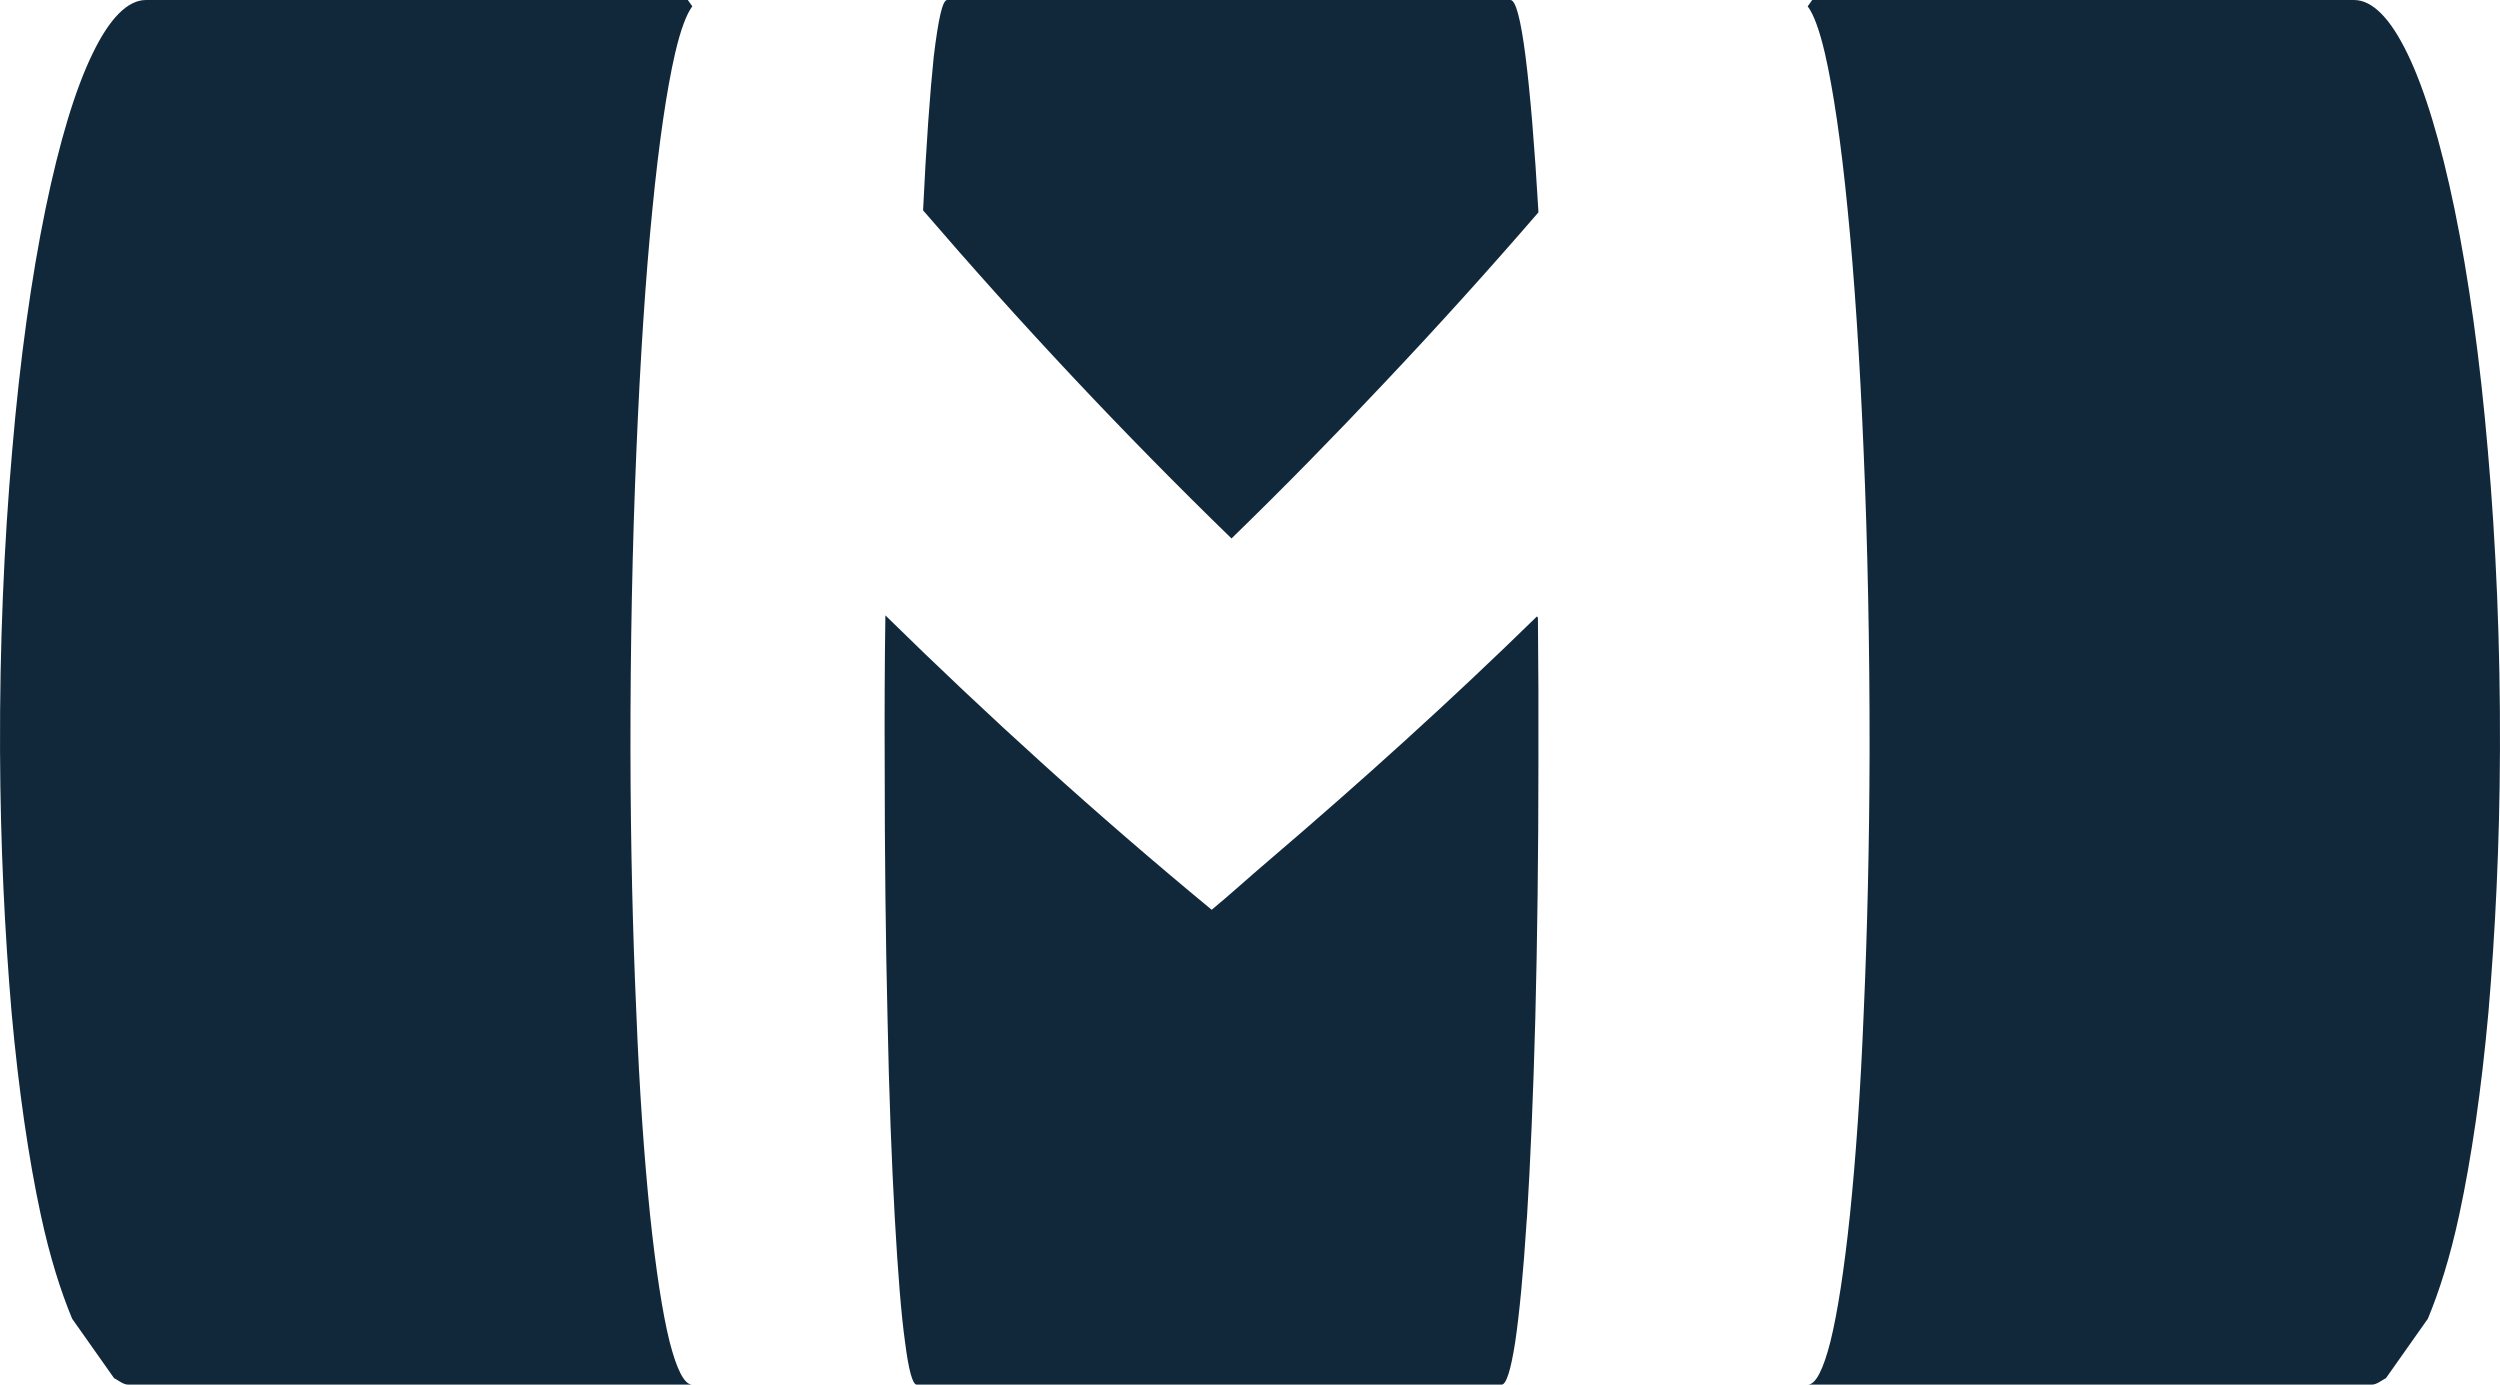 <svg class="mobi-logo-small" width="65px" height="36px" viewBox="0 0 65 36" version="1.1" xmlns="http://www.w3.org/2000/svg" xmlns:xlink="http://www.w3.org/1999/xlink">
    <g stroke="none" stroke-width="1" fill="none" fill-rule="evenodd">
        <g transform="translate(-34, -48)" fill="#11283A">
            <g transform="translate(34, 46)">
                <g transform="translate(0, 2)">
                    <g>
                        <path d="M35.983,9.965 C37.364,8.504 38.702,7.024 40,5.52 C39.9,3.794 39.784,2.412 39.664,1.468 C39.542,0.511 39.411,0 39.271,0 L24.626,0 C24.503,0 24.394,0.511 24.278,1.468 C24.18,2.403 24.081,3.768 24,5.469 C26.515,8.393 29.184,11.245 32.019,14 C33.379,12.679 34.698,11.331 35.983,9.965" id="Fill-1"></path>
                        <path d="M39.962,16.026 C37.735,18.203 35.394,20.32 32.973,22.386 C32.48,22.804 32.006,23.24 31.504,23.654 C28.52,21.192 25.694,18.627 23.02,16 C23.002,17.236 22.996,18.51 23.002,19.804 C23.002,22.211 23.027,24.463 23.076,26.479 C23.114,28.476 23.185,30.222 23.264,31.657 C23.344,33.059 23.427,34.155 23.532,34.901 C23.623,35.618 23.727,36 23.833,36 L39.043,36 C39.164,36 39.282,35.618 39.394,34.901 C39.503,34.169 39.607,33.088 39.695,31.717 L39.701,31.657 C39.79,30.222 39.865,28.476 39.918,26.479 C39.97,24.463 39.999,22.211 39.999,19.804 C40.002,18.531 39.999,17.283 39.986,16.063 L39.962,16.026" id="Fill-2"></path>
                        <path d="M16.963,5.435 C17.132,3.704 17.336,2.326 17.551,1.392 C17.695,0.773 17.847,0.371 18,0.164 L17.883,0 L3.796,0 C3.316,0 2.847,0.483 2.408,1.392 C1.952,2.326 1.541,3.704 1.183,5.435 C0.818,7.208 0.518,9.343 0.316,11.727 C0.104,14.141 -0.01,16.783 0.001,19.521 C0.01,21.969 0.125,24.261 0.3,26.313 C0.484,28.344 0.745,30.121 1.059,31.581 C1.301,32.705 1.58,33.571 1.875,34.286 L2.964,35.83 C3.086,35.895 3.206,36 3.334,36 L17.996,36 C17.793,36 17.596,35.611 17.409,34.882 C17.221,34.123 17.052,33.008 16.901,31.581 C16.751,30.121 16.624,28.344 16.544,26.313 C16.452,24.261 16.396,21.969 16.392,19.521 C16.389,16.783 16.443,14.141 16.546,11.727 C16.646,9.343 16.785,7.208 16.963,5.435" id="Fill-4"></path>
                        <path d="M48.037,5.435 C47.868,3.704 47.664,2.326 47.449,1.392 C47.305,0.773 47.154,0.371 47,0.164 L47.118,0 L61.204,0 C61.684,0 62.153,0.483 62.592,1.392 C63.048,2.326 63.459,3.704 63.818,5.435 C64.183,7.208 64.482,9.343 64.685,11.727 C64.897,14.141 65.01,16.783 64.999,19.521 C64.99,21.969 64.875,24.261 64.7,26.313 C64.516,28.344 64.255,30.121 63.941,31.581 C63.699,32.705 63.421,33.571 63.125,34.286 L62.036,35.83 C61.914,35.895 61.794,36 61.666,36 L47.004,36 C47.208,36 47.405,35.611 47.591,34.882 C47.779,34.123 47.949,33.008 48.099,31.581 C48.249,30.121 48.376,28.344 48.457,26.313 C48.548,24.261 48.604,21.969 48.609,19.521 C48.612,16.783 48.558,14.141 48.454,11.727 C48.355,9.343 48.215,7.208 48.037,5.435" id="Fill-6"></path>
                    </g>
                </g>
            </g>
        </g>
    </g>
</svg>